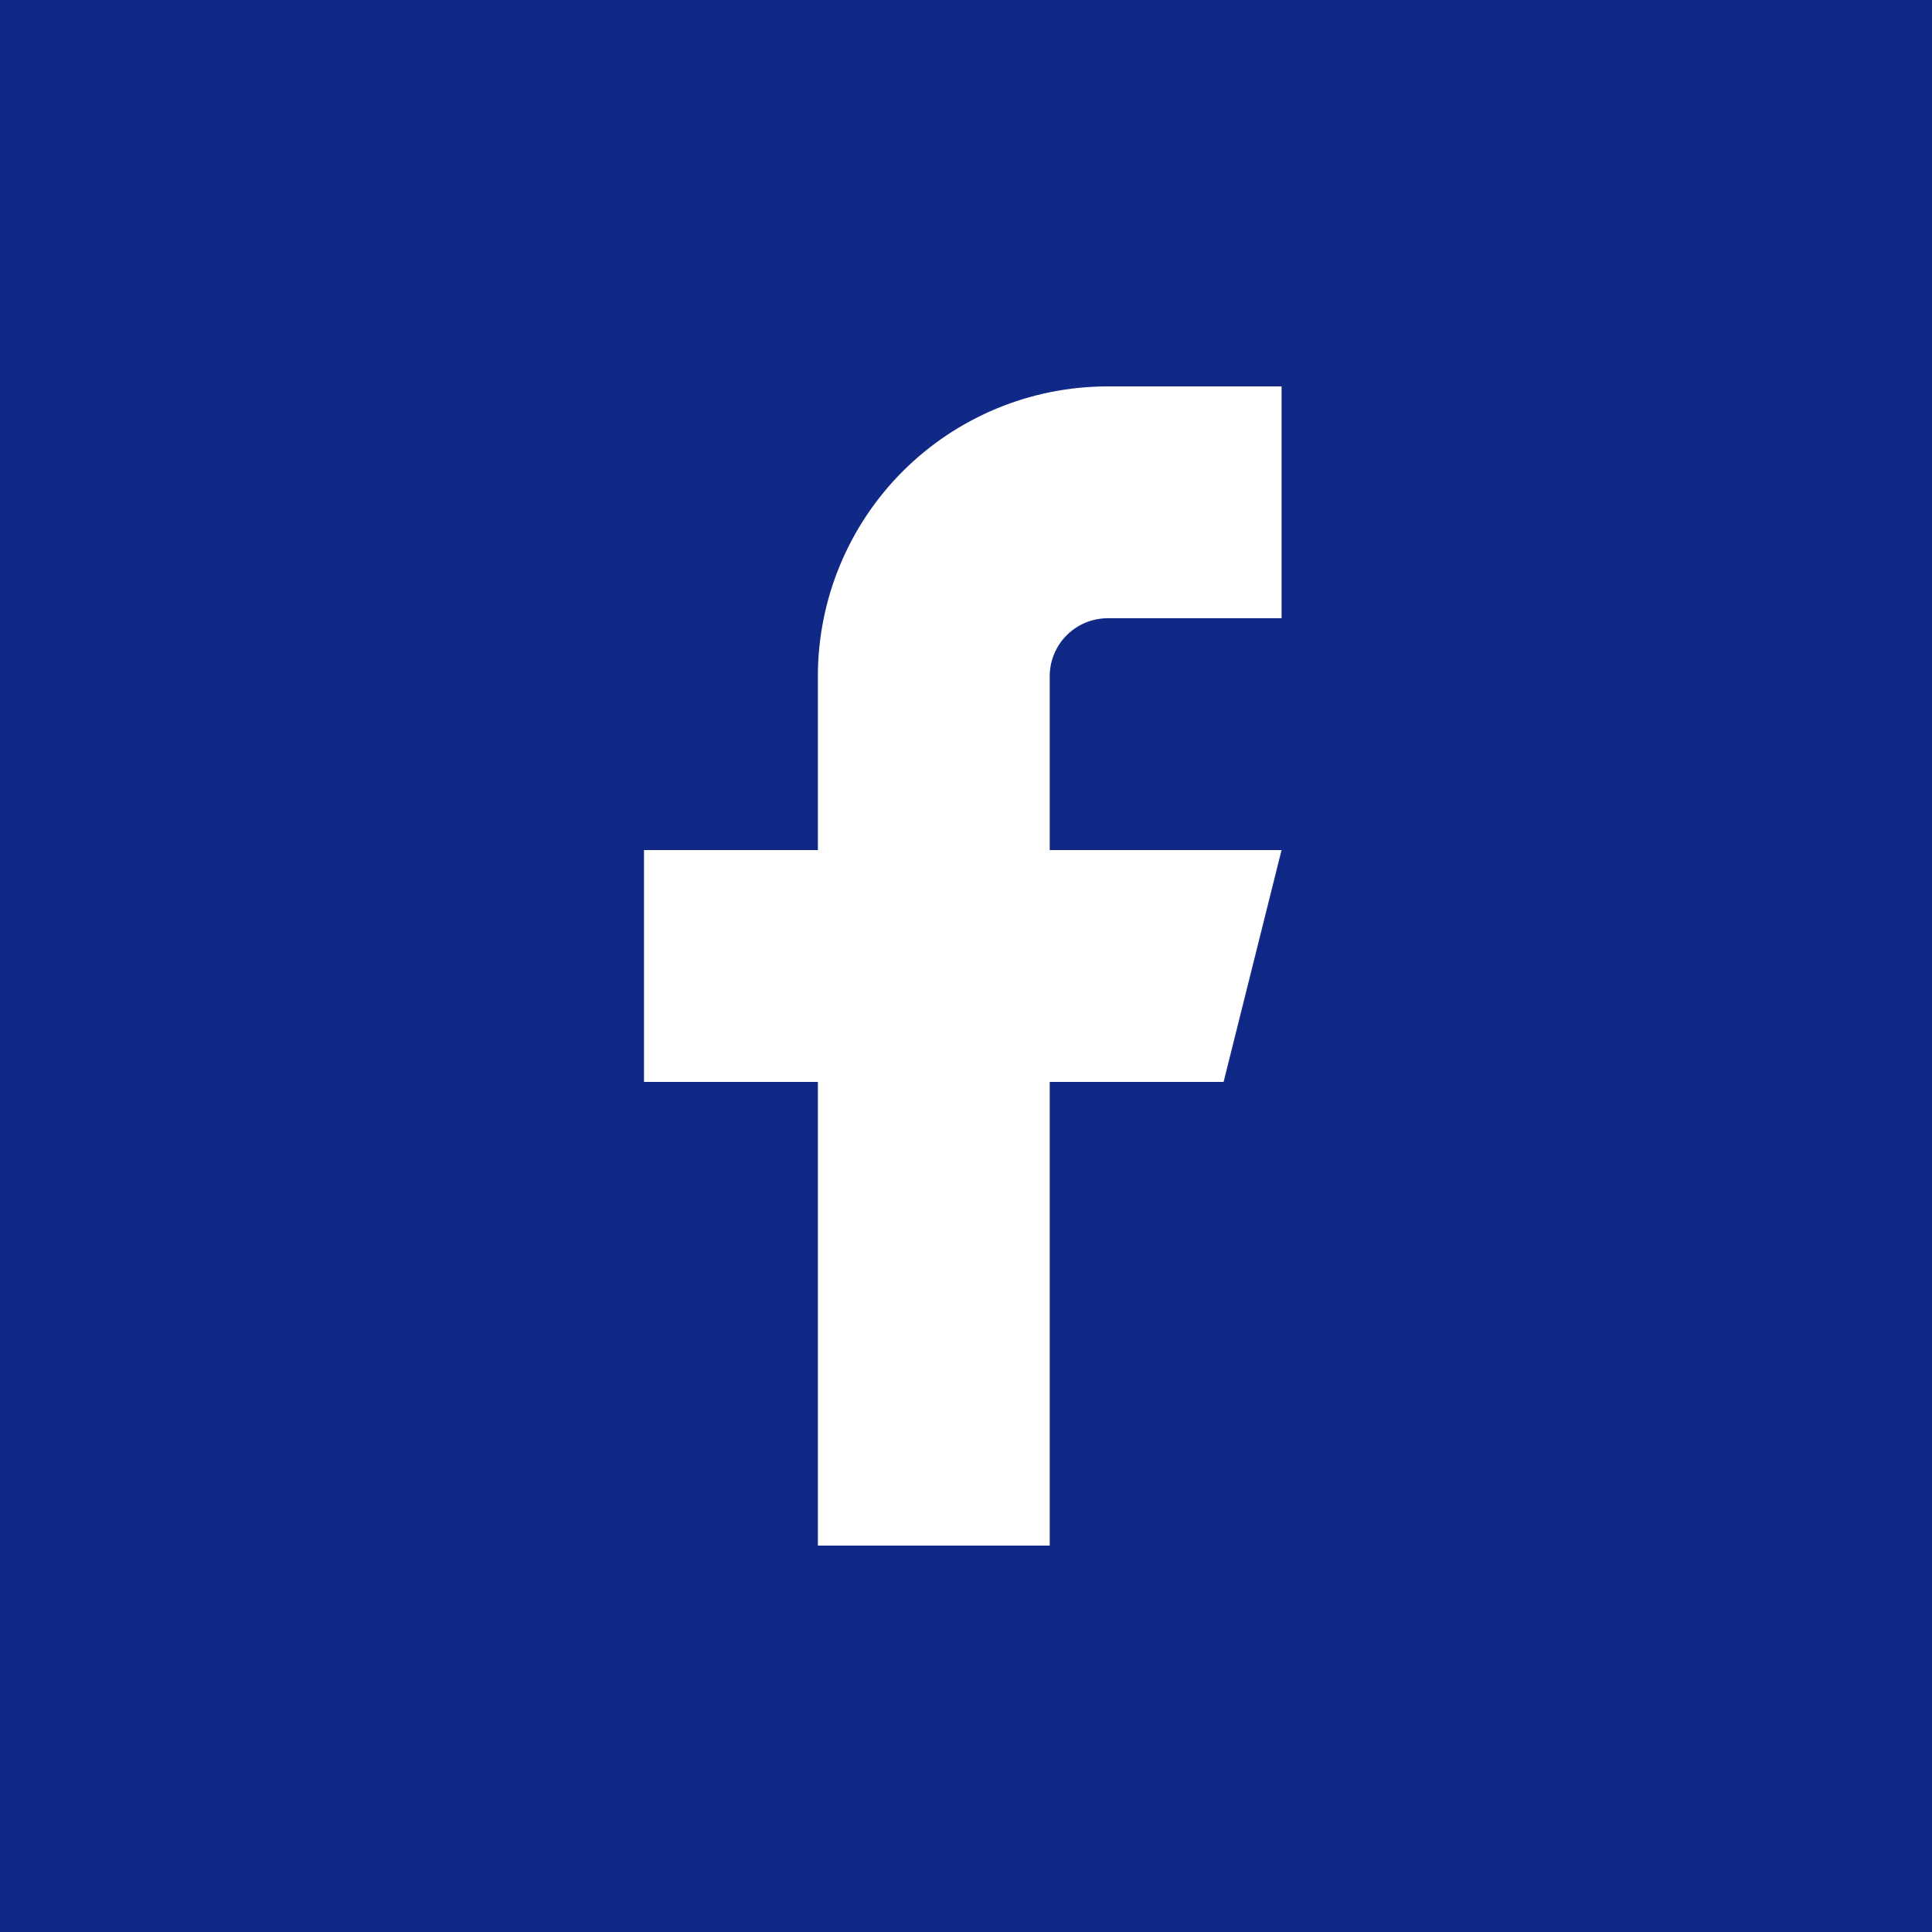 <svg width="24" height="24" viewBox="0 0 24 24" fill="none" xmlns="http://www.w3.org/2000/svg">
<path d="M24 0H0V24H24V0Z" fill="#102886"/>
<path d="M15.92 4.8H13.76C12.805 4.8 11.889 5.18 11.214 5.855C10.539 6.53 10.16 7.446 10.16 8.4V10.56H8V13.44H10.16V19.2H13.04V13.44H15.2L15.92 10.56H13.04V8.4C13.04 8.209 13.116 8.026 13.251 7.891C13.386 7.756 13.569 7.68 13.76 7.68H15.92V4.8Z" fill="white"/>
</svg>

